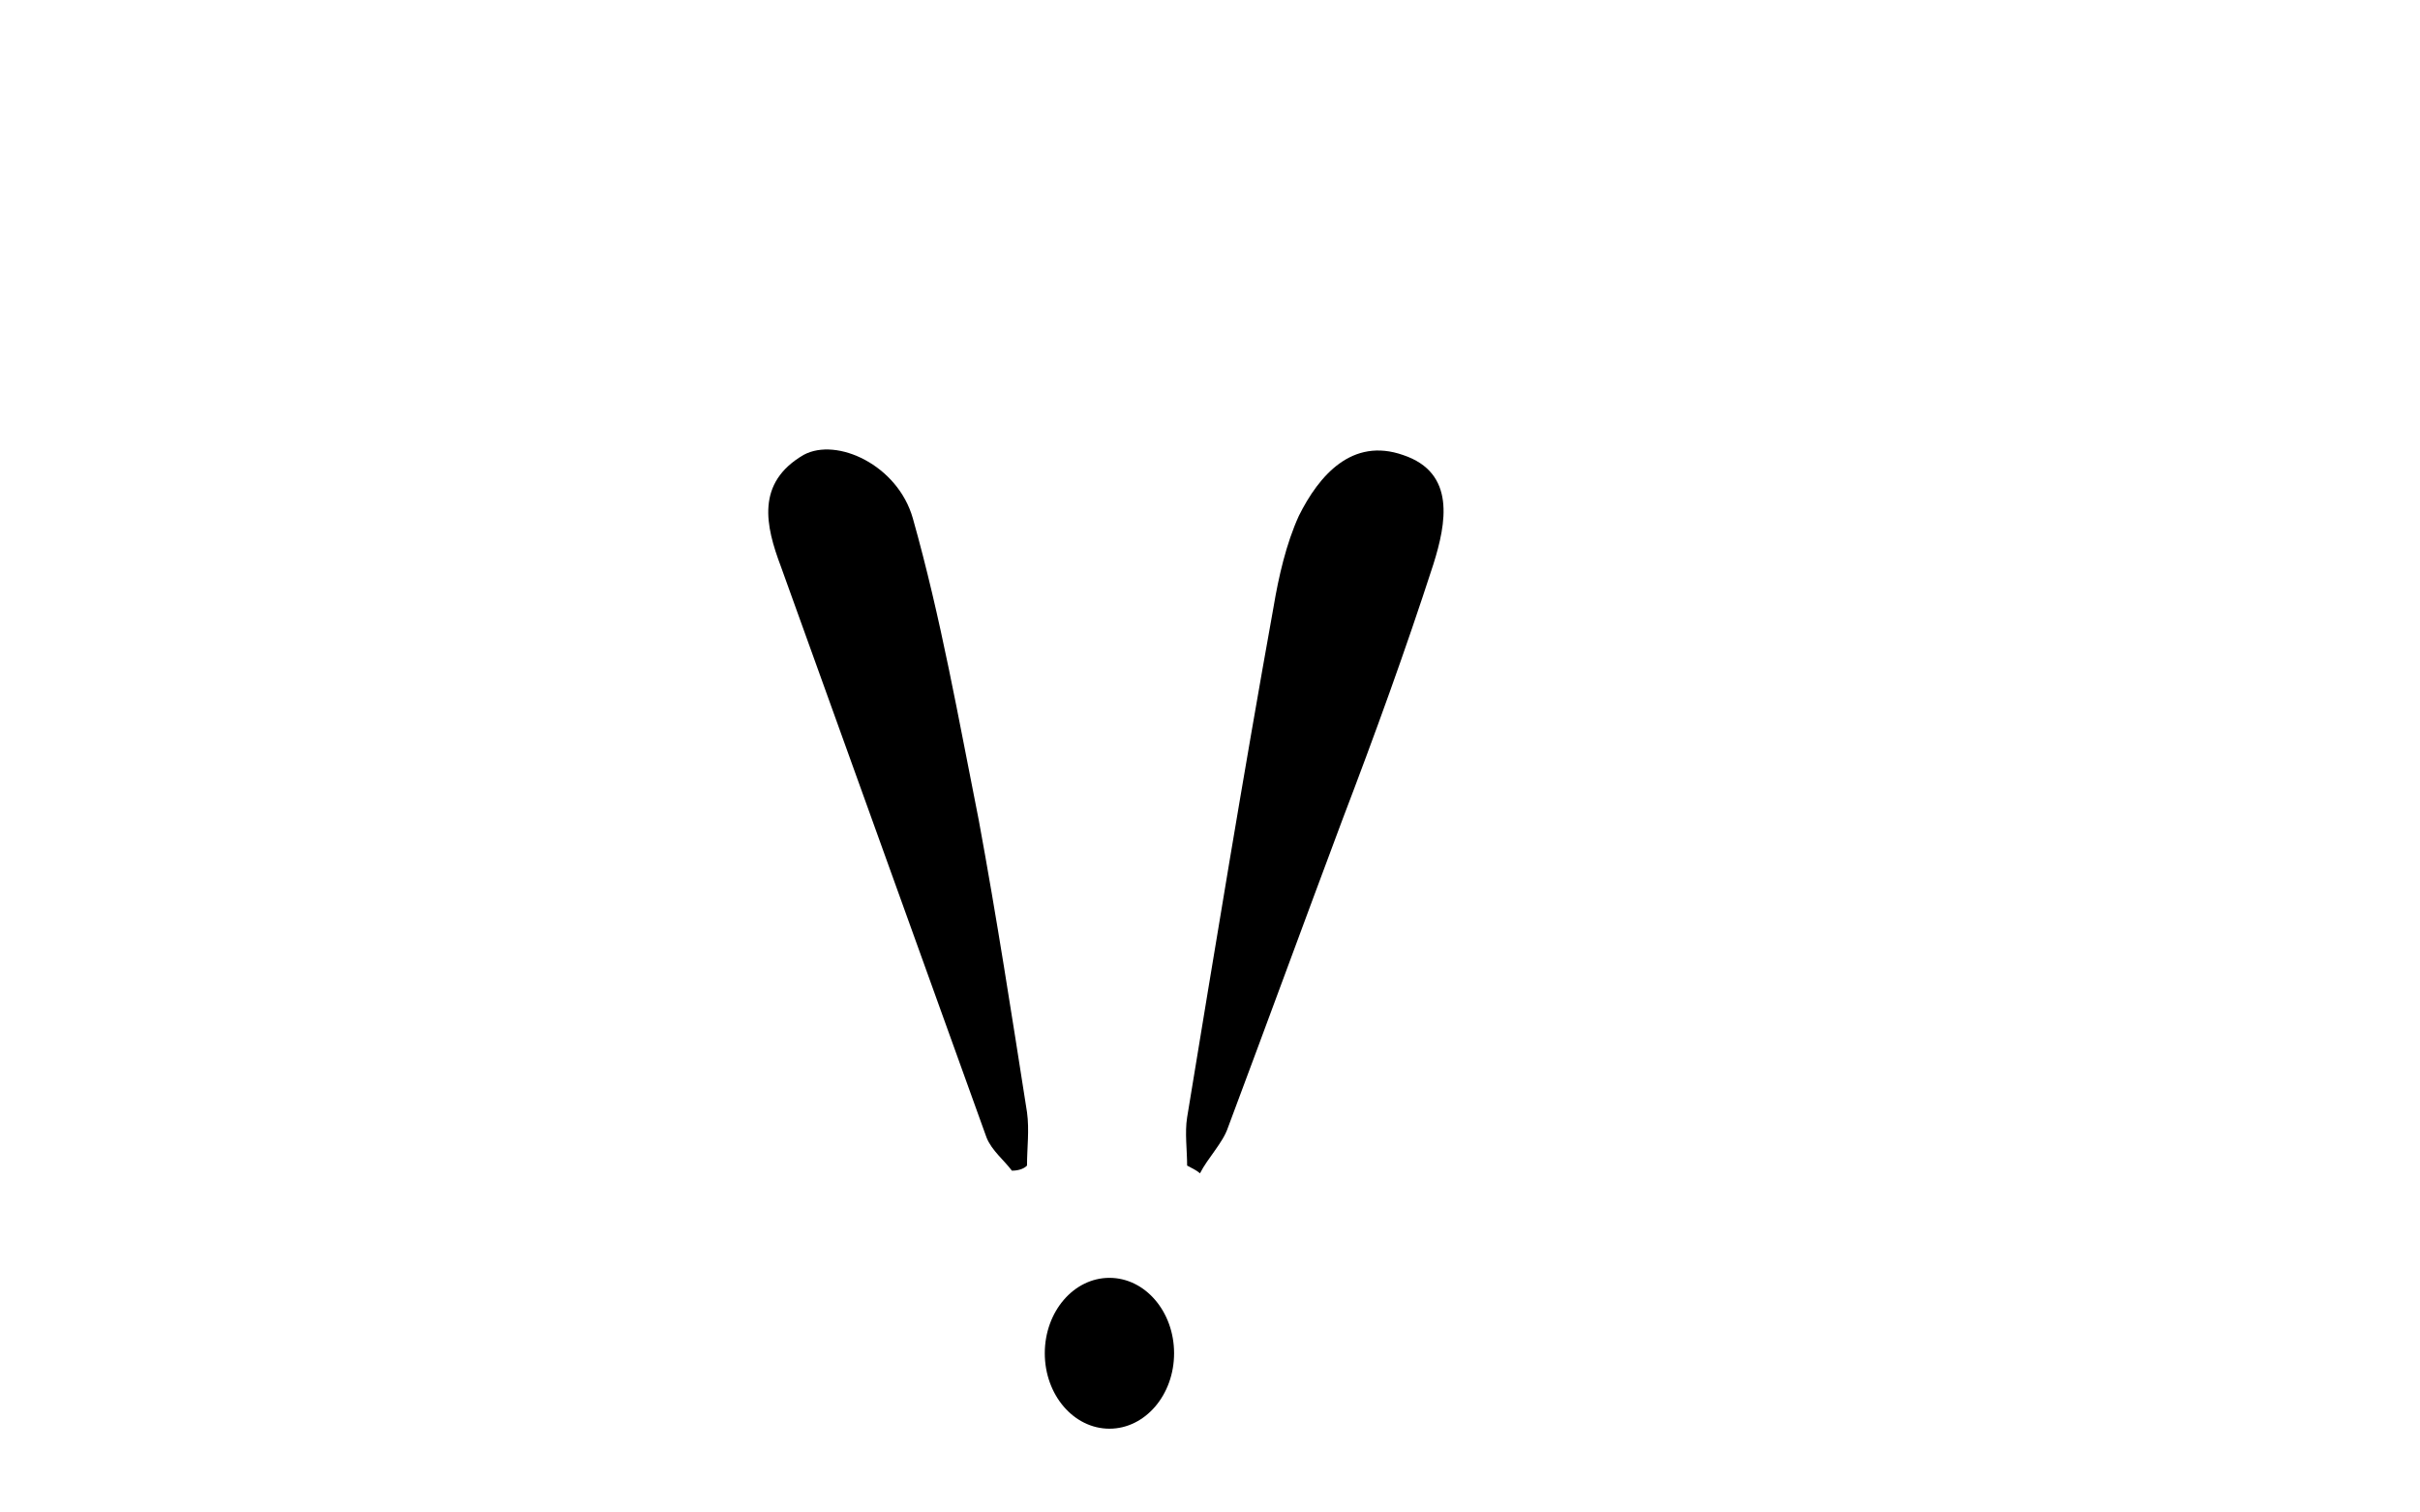 <?xml version="1.0" encoding="utf-8"?>
<!-- Generator: Adobe Illustrator 18.0.0, SVG Export Plug-In . SVG Version: 6.00 Build 0)  -->
<!DOCTYPE svg PUBLIC "-//W3C//DTD SVG 1.1//EN" "http://www.w3.org/Graphics/SVG/1.1/DTD/svg11.dtd">
<svg version="1.1" id="Layer_1" xmlns="http://www.w3.org/2000/svg" xmlns:xlink="http://www.w3.org/1999/xlink" x="0px" y="0px"
	 viewBox="0 0 1280.2 800" enable-background="new 0 0 1280.2 800" xml:space="preserve">
<g>
	<ellipse cx="586.9" cy="715.9" rx="34.2" ry="39.9"/>
	<path d="M535.3,619.3c-4-5.4-10.7-10.7-13.4-17.5c-36.3-100.7-72.5-201.4-108.8-302.1c-8.1-21.5-13.4-44.3,12.1-59.1
		c17.5-9.4,49.7,5.4,57.7,33.6c14.8,52.4,24.2,106.1,34.9,159.8c9.4,51,17.5,103.4,25.5,154.4c1.3,9.4,0,18.8,0,28.2
		C542,618,539.3,619.3,535.3,619.3z"/>
	<path d="M628,616.6c0-8.1-1.3-17.5,0-25.5c14.8-90,29.5-179.9,45.7-269.9c2.7-16.1,6.7-33.6,13.4-48.3
		c10.7-21.5,28.2-41.6,55.1-32.2c28.2,9.4,22.8,36.3,16.1,57.7c-14.8,45.7-30.9,90-48.3,135.6c-20.1,53.7-40.3,108.8-60.4,162.5
		c-2.7,8.1-10.7,16.1-14.8,24.2C633.3,619.3,630.6,618,628,616.6z"/>
</g>
</svg>
